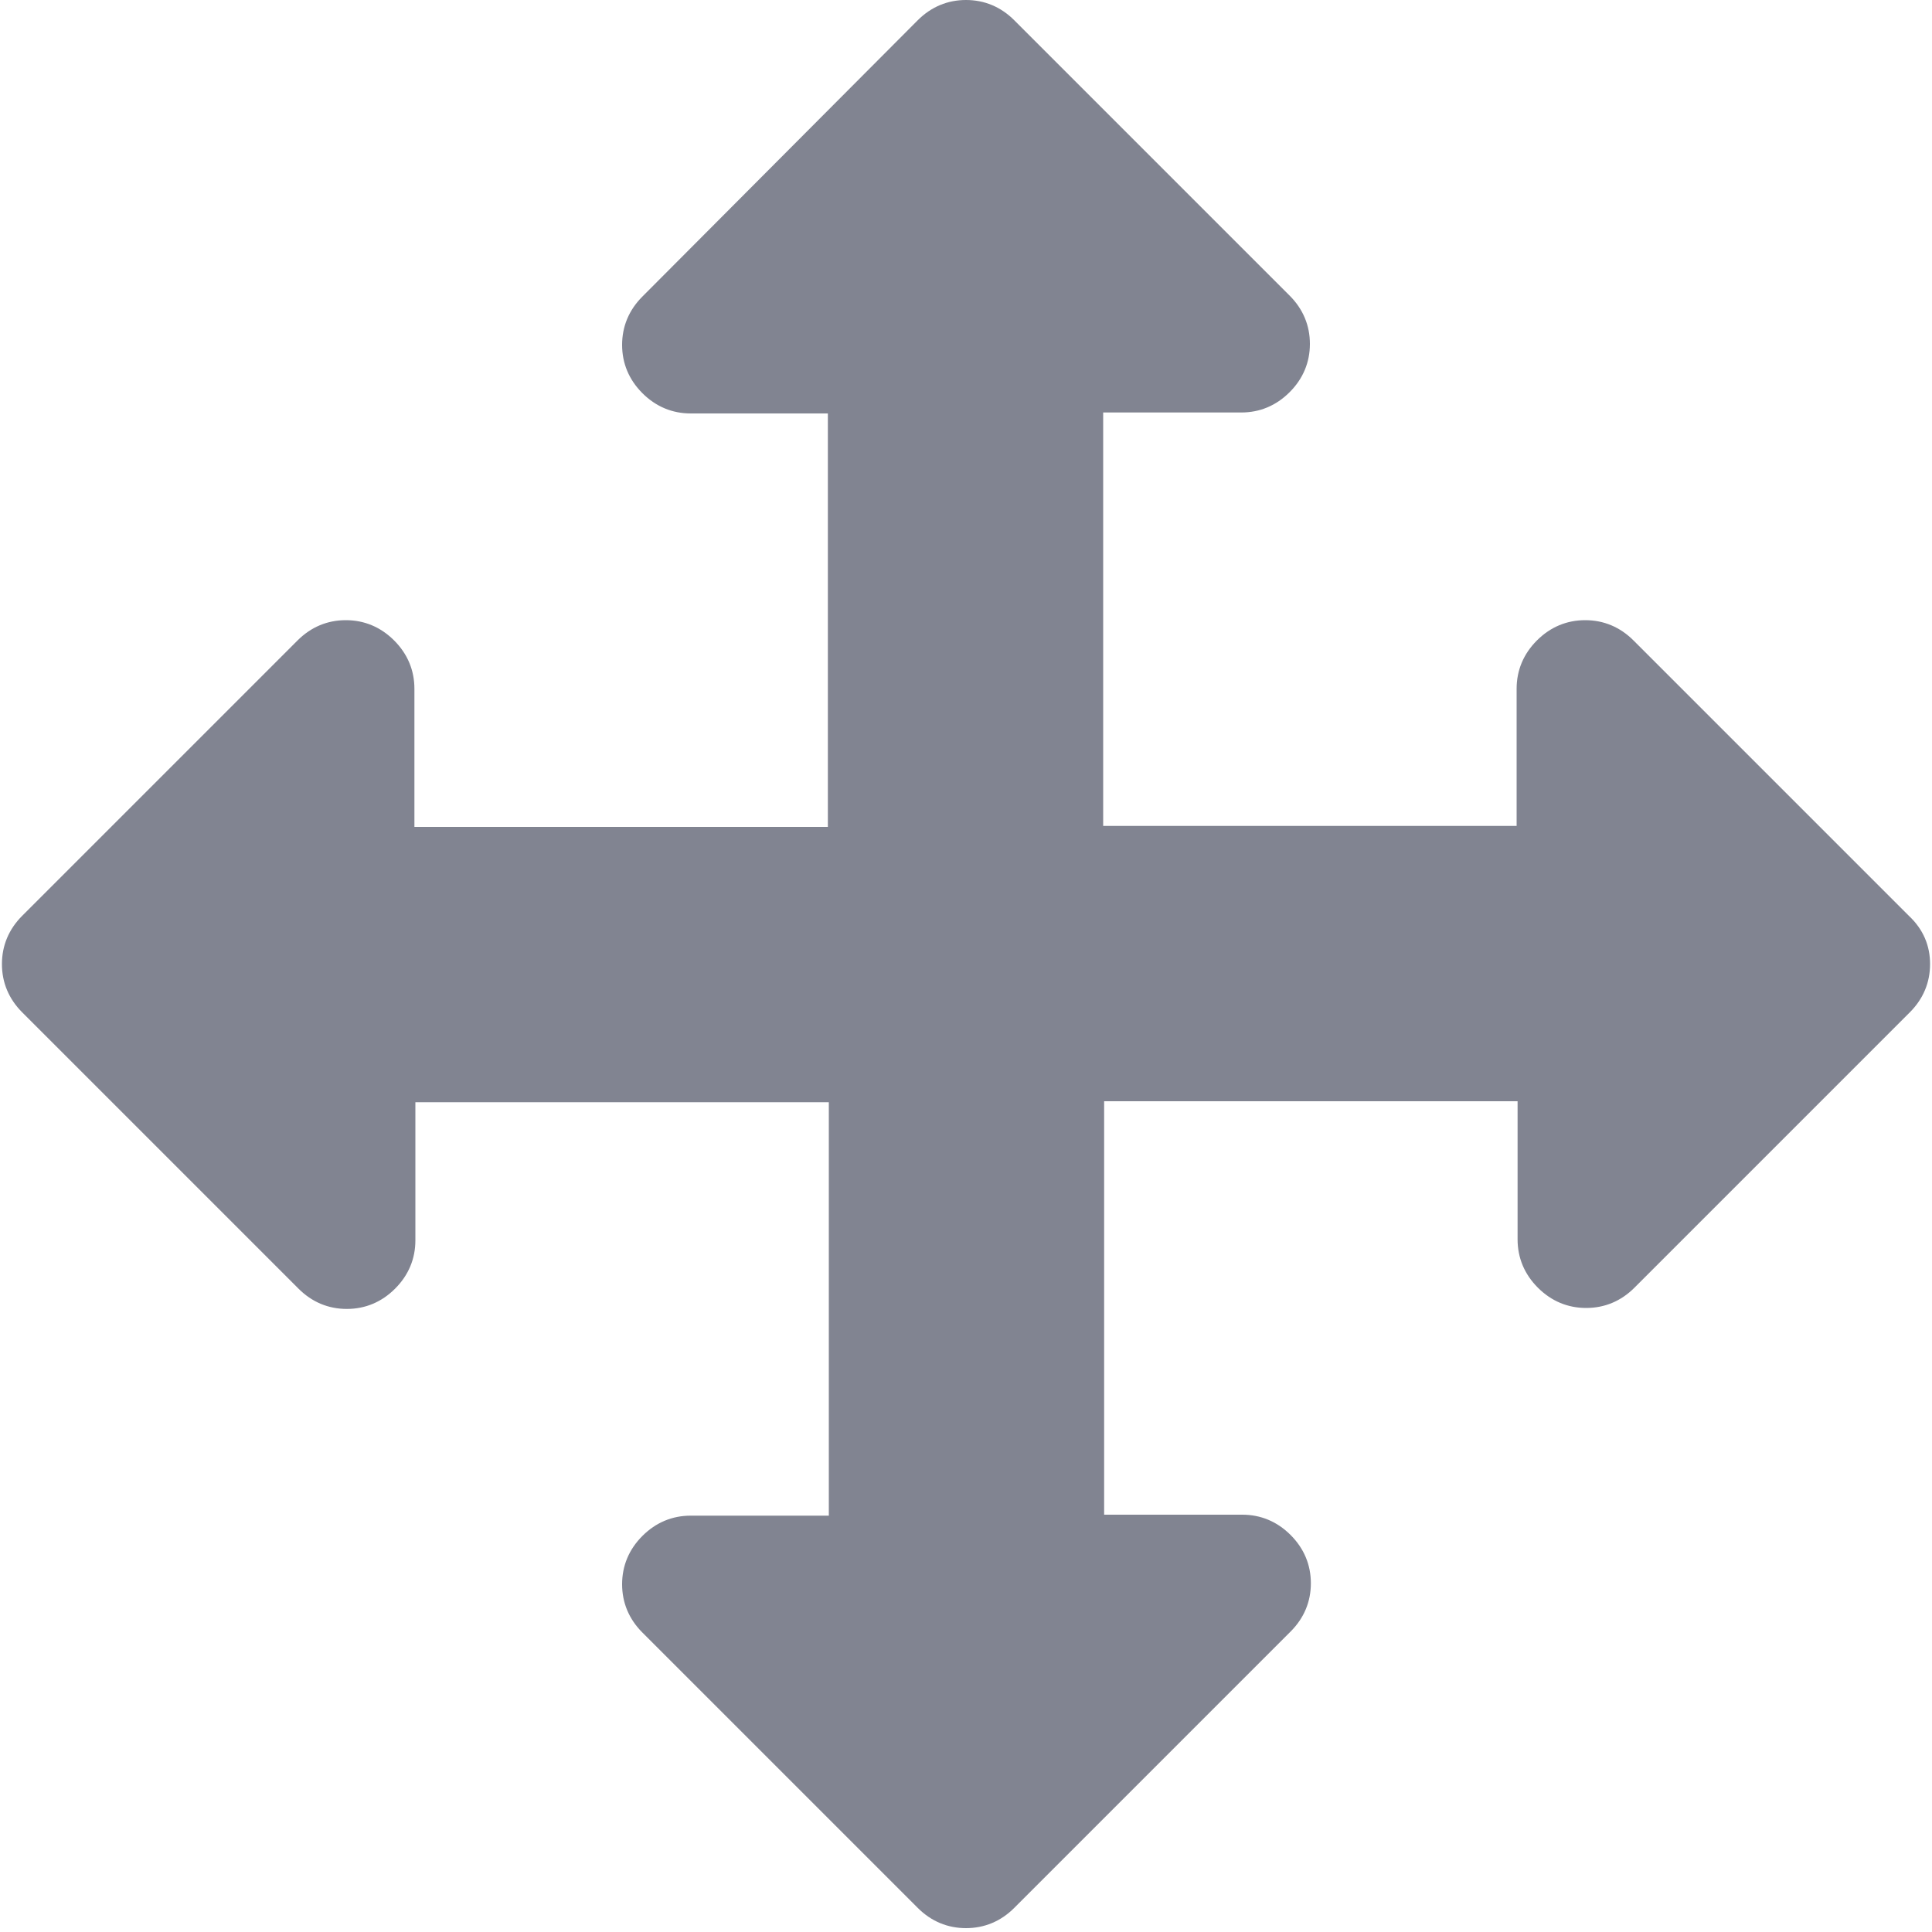 <?xml version="1.0" encoding="utf-8"?>
<!-- Generator: Adobe Illustrator 18.0.0, SVG Export Plug-In . SVG Version: 6.00 Build 0)  -->
<!DOCTYPE svg PUBLIC "-//W3C//DTD SVG 1.1//EN" "http://www.w3.org/Graphics/SVG/1.1/DTD/svg11.dtd">
<svg version="1.1" id="Ebene_1" xmlns="http://www.w3.org/2000/svg" xmlns:xlink="http://www.w3.org/1999/xlink" x="0px" y="0px"
	 viewBox="0 0 200 200" enable-background="new 0 0 200 200" xml:space="preserve">
<path fill="#818491" d="M199.8,99.8c0,1.9-0.7,3.6-2.1,5l-28.5,28.5c-1.4,1.4-3.1,2.1-5,2.1s-3.6-0.7-5-2.1c-1.4-1.4-2.1-3.1-2.1-5
	v-14.3h-42.8v42.8h14.3c1.9,0,3.6,0.7,5,2.1s2.1,3.1,2.1,5s-0.7,3.6-2.1,5L105,197.5c-1.4,1.4-3.1,2.1-5,2.1s-3.6-0.7-5-2.1
	L66.5,169c-1.4-1.4-2.1-3.1-2.1-5s0.7-3.6,2.1-5c1.4-1.4,3.1-2.1,5-2.1h14.3v-42.8H43v14.3c0,1.9-0.7,3.6-2.1,5
	c-1.4,1.4-3.1,2.1-5,2.1c-1.9,0-3.6-0.7-5-2.1L2.3,104.8c-1.4-1.4-2.1-3.1-2.1-5s0.7-3.6,2.1-5l28.5-28.5c1.4-1.4,3.1-2.1,5-2.1
	c1.9,0,3.6,0.7,5,2.1c1.4,1.4,2.1,3.1,2.1,5v14.3h42.8V42.8H71.5c-1.9,0-3.6-0.7-5-2.1c-1.4-1.4-2.1-3.1-2.1-5s0.7-3.6,2.1-5L95,2.1
	c1.4-1.4,3.1-2.1,5-2.1s3.6,0.7,5,2.1l28.5,28.5c1.4,1.4,2.1,3.1,2.1,5s-0.7,3.6-2.1,5c-1.4,1.4-3.1,2.1-5,2.1h-14.3v42.8H157V71.3
	c0-1.9,0.7-3.6,2.1-5c1.4-1.4,3.1-2.1,5-2.1s3.6,0.7,5,2.1l28.5,28.5C199.1,96.2,199.8,97.9,199.8,99.8z"/>
</svg>
